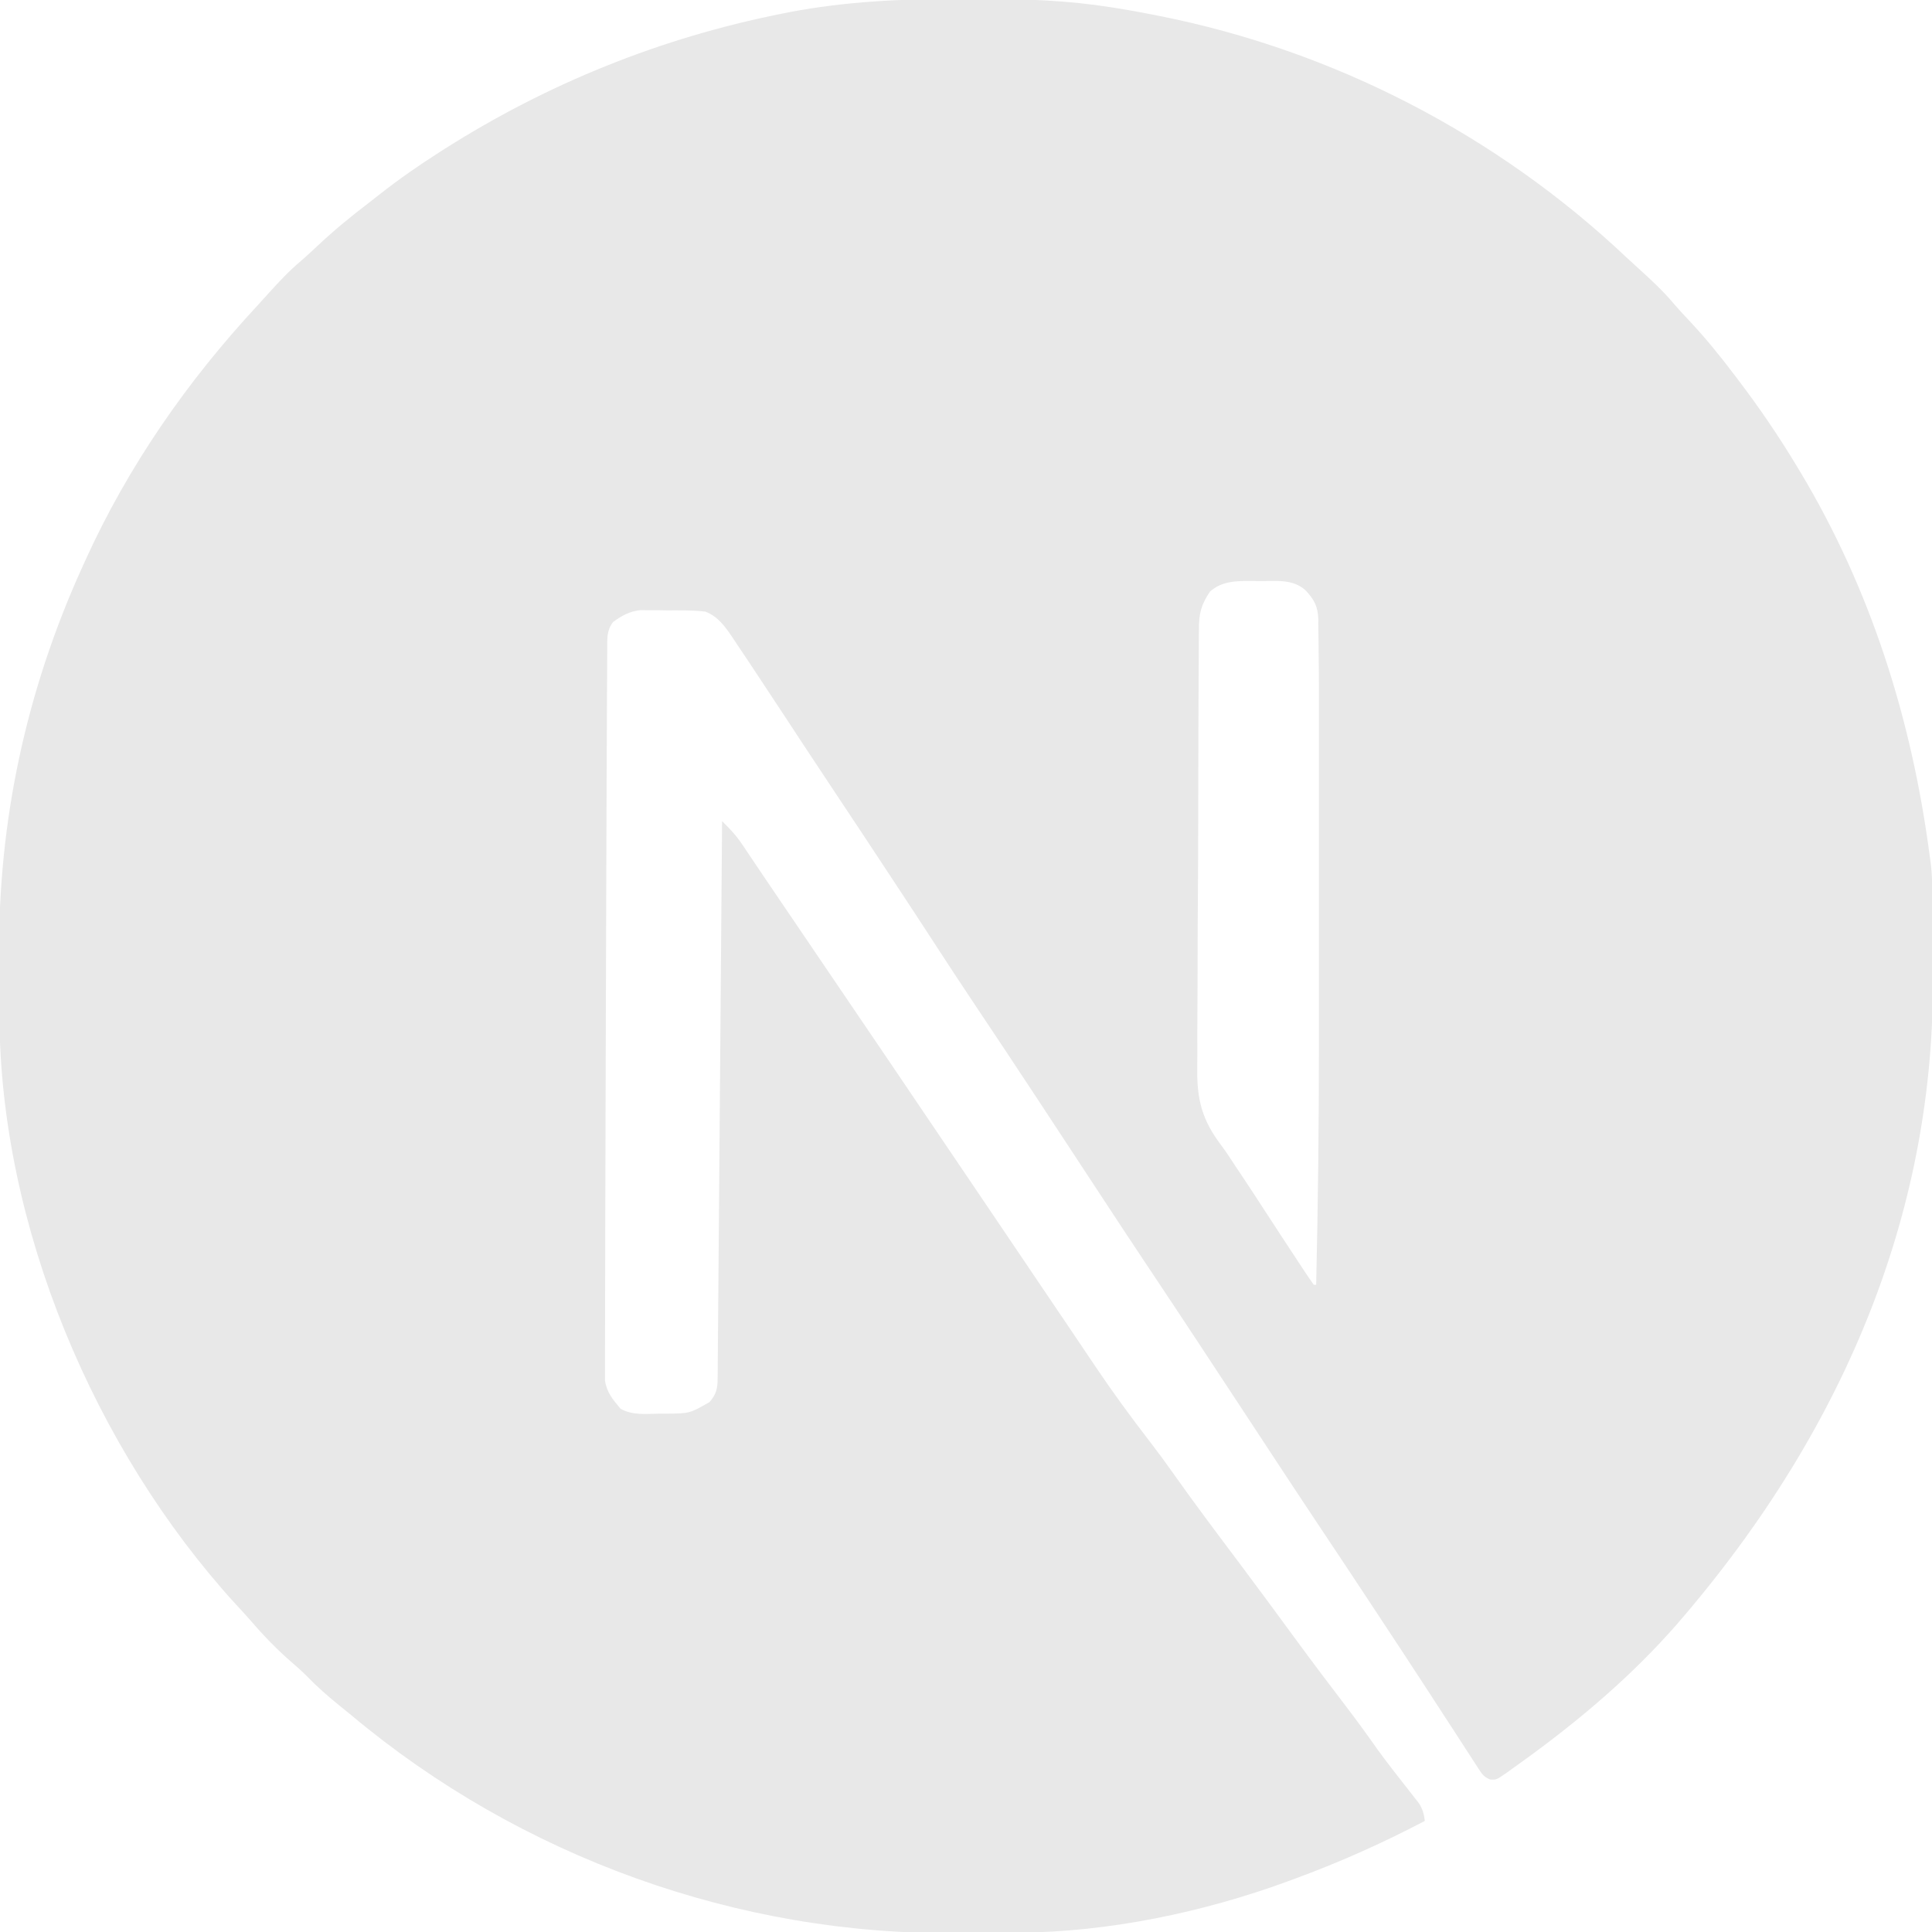 <?xml version="1.0" encoding="UTF-8"?>
<svg version="1.1" xmlns="http://www.w3.org/2000/svg" width="800" height="800">
<path d="M0 0 C3.739 0.017 7.477 0.007 11.215 -0.01 C28.949 -0.08 46.299 0.617 63.856 3.391 C64.67 3.518 65.484 3.645 66.323 3.776 C71.398 4.585 76.442 5.514 81.481 6.516 C82.23 6.663 82.979 6.81 83.751 6.962 C156.174 21.302 223.622 56.24 277.27 106.906 C278.932 108.462 280.614 109.995 282.302 111.524 C287.464 116.207 292.524 120.862 297.001 126.223 C298.952 128.503 300.994 130.683 303.053 132.865 C309.797 140.035 315.925 147.54 321.856 155.391 C322.401 156.105 322.945 156.82 323.505 157.556 C332.286 169.111 340.38 180.952 347.856 193.391 C348.343 194.197 348.83 195.003 349.332 195.833 C378.577 244.611 395.416 298.224 402.856 354.391 C403.036 355.687 403.216 356.982 403.401 358.317 C404.156 365.318 404.063 372.369 404.095 379.403 C404.101 380.559 404.101 380.559 404.107 381.738 C404.128 385.838 404.142 389.938 404.152 394.038 C404.16 397.361 404.181 400.683 404.213 404.006 C405.099 497.72 370.621 589.538 297.856 673.391 C296.956 674.396 296.057 675.401 295.157 676.407 C275.917 697.769 253.404 716.24 229.981 732.829 C229.322 733.308 228.662 733.787 227.982 734.28 C223.425 737.439 223.425 737.439 220.819 737.221 C218.369 736.185 217.64 735.159 216.2 732.937 C215.713 732.196 215.225 731.456 214.722 730.693 C214.201 729.875 213.679 729.058 213.142 728.215 C212.582 727.36 212.023 726.504 211.447 725.622 C209.594 722.781 207.756 719.93 205.919 717.079 C204.625 715.09 203.33 713.101 202.033 711.114 C199.328 706.965 196.628 702.813 193.933 698.659 C188.17 689.786 182.343 680.955 176.514 672.125 C174.666 669.324 172.819 666.522 170.973 663.719 C163.855 652.917 156.703 642.139 149.513 631.385 C143.315 622.102 137.175 612.781 131.044 603.454 C130.524 602.663 130.005 601.873 129.469 601.058 C127.311 597.774 125.152 594.49 122.994 591.206 C116.309 581.034 109.616 570.868 102.919 560.704 C102.3 559.764 101.68 558.824 101.042 557.855 C93.143 545.867 85.212 533.9 77.233 521.964 C71.795 513.821 66.411 505.644 61.044 497.454 C52.518 484.444 43.977 471.443 35.419 458.454 C34.493 457.048 34.493 457.048 33.548 455.614 C24.529 441.926 15.472 428.263 6.347 414.645 C1.163 406.902 -3.939 399.109 -9.009 391.291 C-14.915 382.19 -20.881 373.129 -26.855 364.072 C-28.709 361.261 -30.562 358.449 -32.415 355.637 C-37.97 347.209 -43.537 338.789 -49.144 330.395 C-53.523 323.839 -57.871 317.263 -62.202 310.676 C-63.108 309.3 -63.108 309.3 -64.031 307.895 C-66.499 304.142 -68.967 300.389 -71.432 296.635 C-75.652 290.208 -79.889 283.794 -84.144 277.391 C-84.745 276.484 -85.346 275.577 -85.965 274.642 C-87.715 272.009 -89.476 269.385 -91.241 266.762 C-91.763 265.975 -92.285 265.187 -92.823 264.376 C-95.885 259.86 -98.772 255.687 -104.062 253.654 C-109.345 252.987 -114.702 253.163 -120.019 253.141 C-121.286 253.12 -122.553 253.1 -123.858 253.079 C-125.084 253.073 -126.31 253.068 -127.573 253.063 C-129.247 253.049 -129.247 253.049 -130.956 253.035 C-135.524 253.545 -138.612 255.273 -142.287 257.956 C-144.969 261.474 -144.715 264.839 -144.689 269.089 C-144.7 269.985 -144.71 270.881 -144.721 271.804 C-144.751 274.849 -144.752 277.893 -144.753 280.938 C-144.768 283.165 -144.785 285.392 -144.804 287.619 C-144.849 293.815 -144.869 300.01 -144.883 306.206 C-144.895 310.804 -144.918 315.403 -144.941 320.002 C-145.018 334.937 -145.065 349.873 -145.098 364.808 C-145.127 378.123 -145.172 391.439 -145.225 404.754 C-145.308 425.5 -145.373 446.246 -145.414 466.992 C-145.418 469.185 -145.422 471.378 -145.427 473.57 C-145.429 474.654 -145.431 475.737 -145.433 476.854 C-145.449 484.53 -145.475 492.206 -145.504 499.882 C-145.539 509.34 -145.559 518.797 -145.562 528.255 C-145.563 533.151 -145.572 538.048 -145.597 542.945 C-145.62 547.474 -145.624 552.002 -145.614 556.53 C-145.614 558.179 -145.62 559.828 -145.634 561.476 C-145.652 563.721 -145.644 565.964 -145.631 568.208 C-145.635 570.084 -145.635 570.084 -145.639 571.998 C-144.91 576.992 -142.343 579.961 -139.171 583.743 C-134.239 586.428 -129.219 585.886 -123.706 585.766 C-122.027 585.764 -122.027 585.764 -120.313 585.762 C-110.576 585.682 -110.576 585.682 -102.331 580.954 C-99.586 577.738 -99.022 575.444 -98.989 571.352 C-98.98 570.527 -98.971 569.703 -98.962 568.853 C-98.957 567.948 -98.952 567.042 -98.947 566.109 C-98.938 565.147 -98.929 564.184 -98.92 563.193 C-98.891 559.955 -98.869 556.717 -98.846 553.478 C-98.827 551.163 -98.807 548.847 -98.787 546.531 C-98.733 540.232 -98.685 533.933 -98.638 527.634 C-98.588 521.055 -98.533 514.477 -98.478 507.898 C-98.387 496.853 -98.299 485.807 -98.214 474.762 C-98.126 463.384 -98.036 452.007 -97.943 440.629 C-97.937 439.928 -97.932 439.227 -97.926 438.504 C-97.897 434.987 -97.868 431.47 -97.84 427.952 C-97.601 398.765 -97.37 369.578 -97.144 340.391 C-94.096 343.398 -91.359 346.255 -88.972 349.813 C-88.399 350.66 -87.826 351.507 -87.236 352.38 C-86.628 353.291 -86.02 354.202 -85.394 355.141 C-84.05 357.133 -82.706 359.126 -81.362 361.118 C-80.32 362.669 -80.32 362.669 -79.257 364.251 C-75.823 369.353 -72.356 374.433 -68.894 379.516 C-40.778 420.862 -12.761 462.274 15.231 503.704 C15.747 504.467 16.262 505.229 16.794 506.015 C23.234 515.548 29.673 525.082 36.111 534.617 C40.312 540.839 44.517 547.057 48.724 553.275 C51.558 557.465 54.381 561.661 57.196 565.864 C64.512 576.748 72.201 587.251 80.212 597.633 C83.219 601.538 86.14 605.49 88.981 609.516 C98.147 622.5 107.699 635.204 117.248 647.907 C125.005 658.235 132.649 668.647 140.282 679.067 C147.147 688.425 154.119 697.692 161.176 706.906 C165.626 712.732 169.924 718.637 174.134 724.637 C176.342 727.732 178.654 730.736 180.985 733.739 C181.716 734.682 182.446 735.625 183.198 736.596 C184.654 738.469 186.117 740.337 187.589 742.198 C188.59 743.486 188.59 743.486 189.61 744.801 C190.212 745.566 190.813 746.33 191.433 747.118 C192.972 749.576 193.473 751.535 193.856 754.391 C176.253 763.624 158.537 771.545 139.856 778.391 C138.492 778.897 138.492 778.897 137.099 779.413 C102.032 792.266 62.92 800.425 25.583 800.665 C24.403 800.673 24.403 800.673 23.2 800.681 C19.01 800.707 14.82 800.727 10.629 800.741 C7.244 800.754 3.859 800.782 0.473 800.823 C-90.368 801.908 -180.687 769.193 -250.41 710.833 C-252.025 709.49 -253.655 708.17 -255.296 706.86 C-260.236 702.902 -264.841 698.832 -269.249 694.29 C-271.144 692.391 -273.109 690.638 -275.144 688.891 C-281.326 683.555 -286.929 677.761 -292.245 671.567 C-294.411 669.085 -296.652 666.681 -298.894 664.266 C-357.166 600.193 -395.987 508.233 -396.382 421.282 C-396.388 420.127 -396.388 420.127 -396.394 418.949 C-396.415 414.856 -396.429 410.762 -396.439 406.668 C-396.447 403.353 -396.468 400.037 -396.5 396.721 C-397.03 340.784 -385.299 286.406 -362.144 235.391 C-361.733 234.479 -361.322 233.567 -360.898 232.627 C-343.129 193.456 -318.708 158.335 -289.516 126.881 C-288.096 125.339 -286.692 123.783 -285.292 122.223 C-280.863 117.301 -276.433 112.541 -271.347 108.282 C-269.056 106.316 -266.862 104.262 -264.667 102.191 C-258.028 95.946 -251.1 90.236 -243.858 84.707 C-242.193 83.429 -240.544 82.134 -238.897 80.833 C-230.936 74.563 -222.682 68.847 -214.144 63.391 C-213.473 62.962 -212.802 62.533 -212.11 62.091 C-169.203 34.866 -122.368 16.008 -72.519 6.079 C-71.379 5.848 -70.239 5.618 -69.064 5.38 C-46.126 1.049 -23.273 -0.107 0 0 Z M104.856 245.391 C101.199 250.788 100.268 254.572 100.308 261.022 C100.298 261.866 100.287 262.71 100.276 263.58 C100.247 266.395 100.245 269.21 100.244 272.026 C100.228 274.05 100.212 276.074 100.193 278.099 C100.149 283.591 100.132 289.083 100.122 294.575 C100.114 298.012 100.102 301.449 100.088 304.886 C100.039 316.893 100.012 328.9 100.005 340.907 C99.998 352.071 99.938 363.234 99.855 374.398 C99.785 384.002 99.754 393.607 99.753 403.212 C99.751 408.939 99.734 414.665 99.677 420.393 C99.624 425.788 99.62 431.182 99.652 436.578 C99.656 438.547 99.643 440.515 99.611 442.484 C99.409 455.633 101.556 464.101 109.557 474.651 C111.684 477.499 113.597 480.48 115.544 483.454 C116.372 484.689 117.202 485.923 118.032 487.157 C121.482 492.307 124.852 497.508 128.231 502.704 C133.044 510.092 137.864 517.476 142.731 524.829 C143.237 525.598 143.743 526.367 144.264 527.16 C145.435 528.922 146.642 530.66 147.856 532.391 C148.186 532.391 148.516 532.391 148.856 532.391 C149.604 499.303 150.011 466.233 149.991 433.137 C149.988 427.422 149.991 421.707 149.992 415.992 C149.994 406.449 149.992 396.906 149.987 387.363 C149.981 376.391 149.983 365.419 149.989 354.448 C149.993 344.908 149.994 335.369 149.991 325.83 C149.99 320.182 149.989 314.535 149.993 308.887 C149.996 303.604 149.994 298.322 149.988 293.04 C149.987 291.121 149.987 289.201 149.989 287.282 C149.995 282.148 149.97 277.015 149.89 271.881 C149.867 270.178 149.854 268.474 149.849 266.771 C149.836 264.191 149.784 261.614 149.723 259.035 C149.727 258.267 149.73 257.499 149.733 256.707 C149.549 251.385 148.013 248.632 144.385 244.757 C139.119 240.051 132.165 241.024 125.544 241.016 C124.441 240.992 123.338 240.967 122.202 240.942 C115.935 240.919 109.715 240.96 104.856 245.391 Z " fill="#E8E8E8" transform="translate(396.144,-0.391)"/>
</svg>
